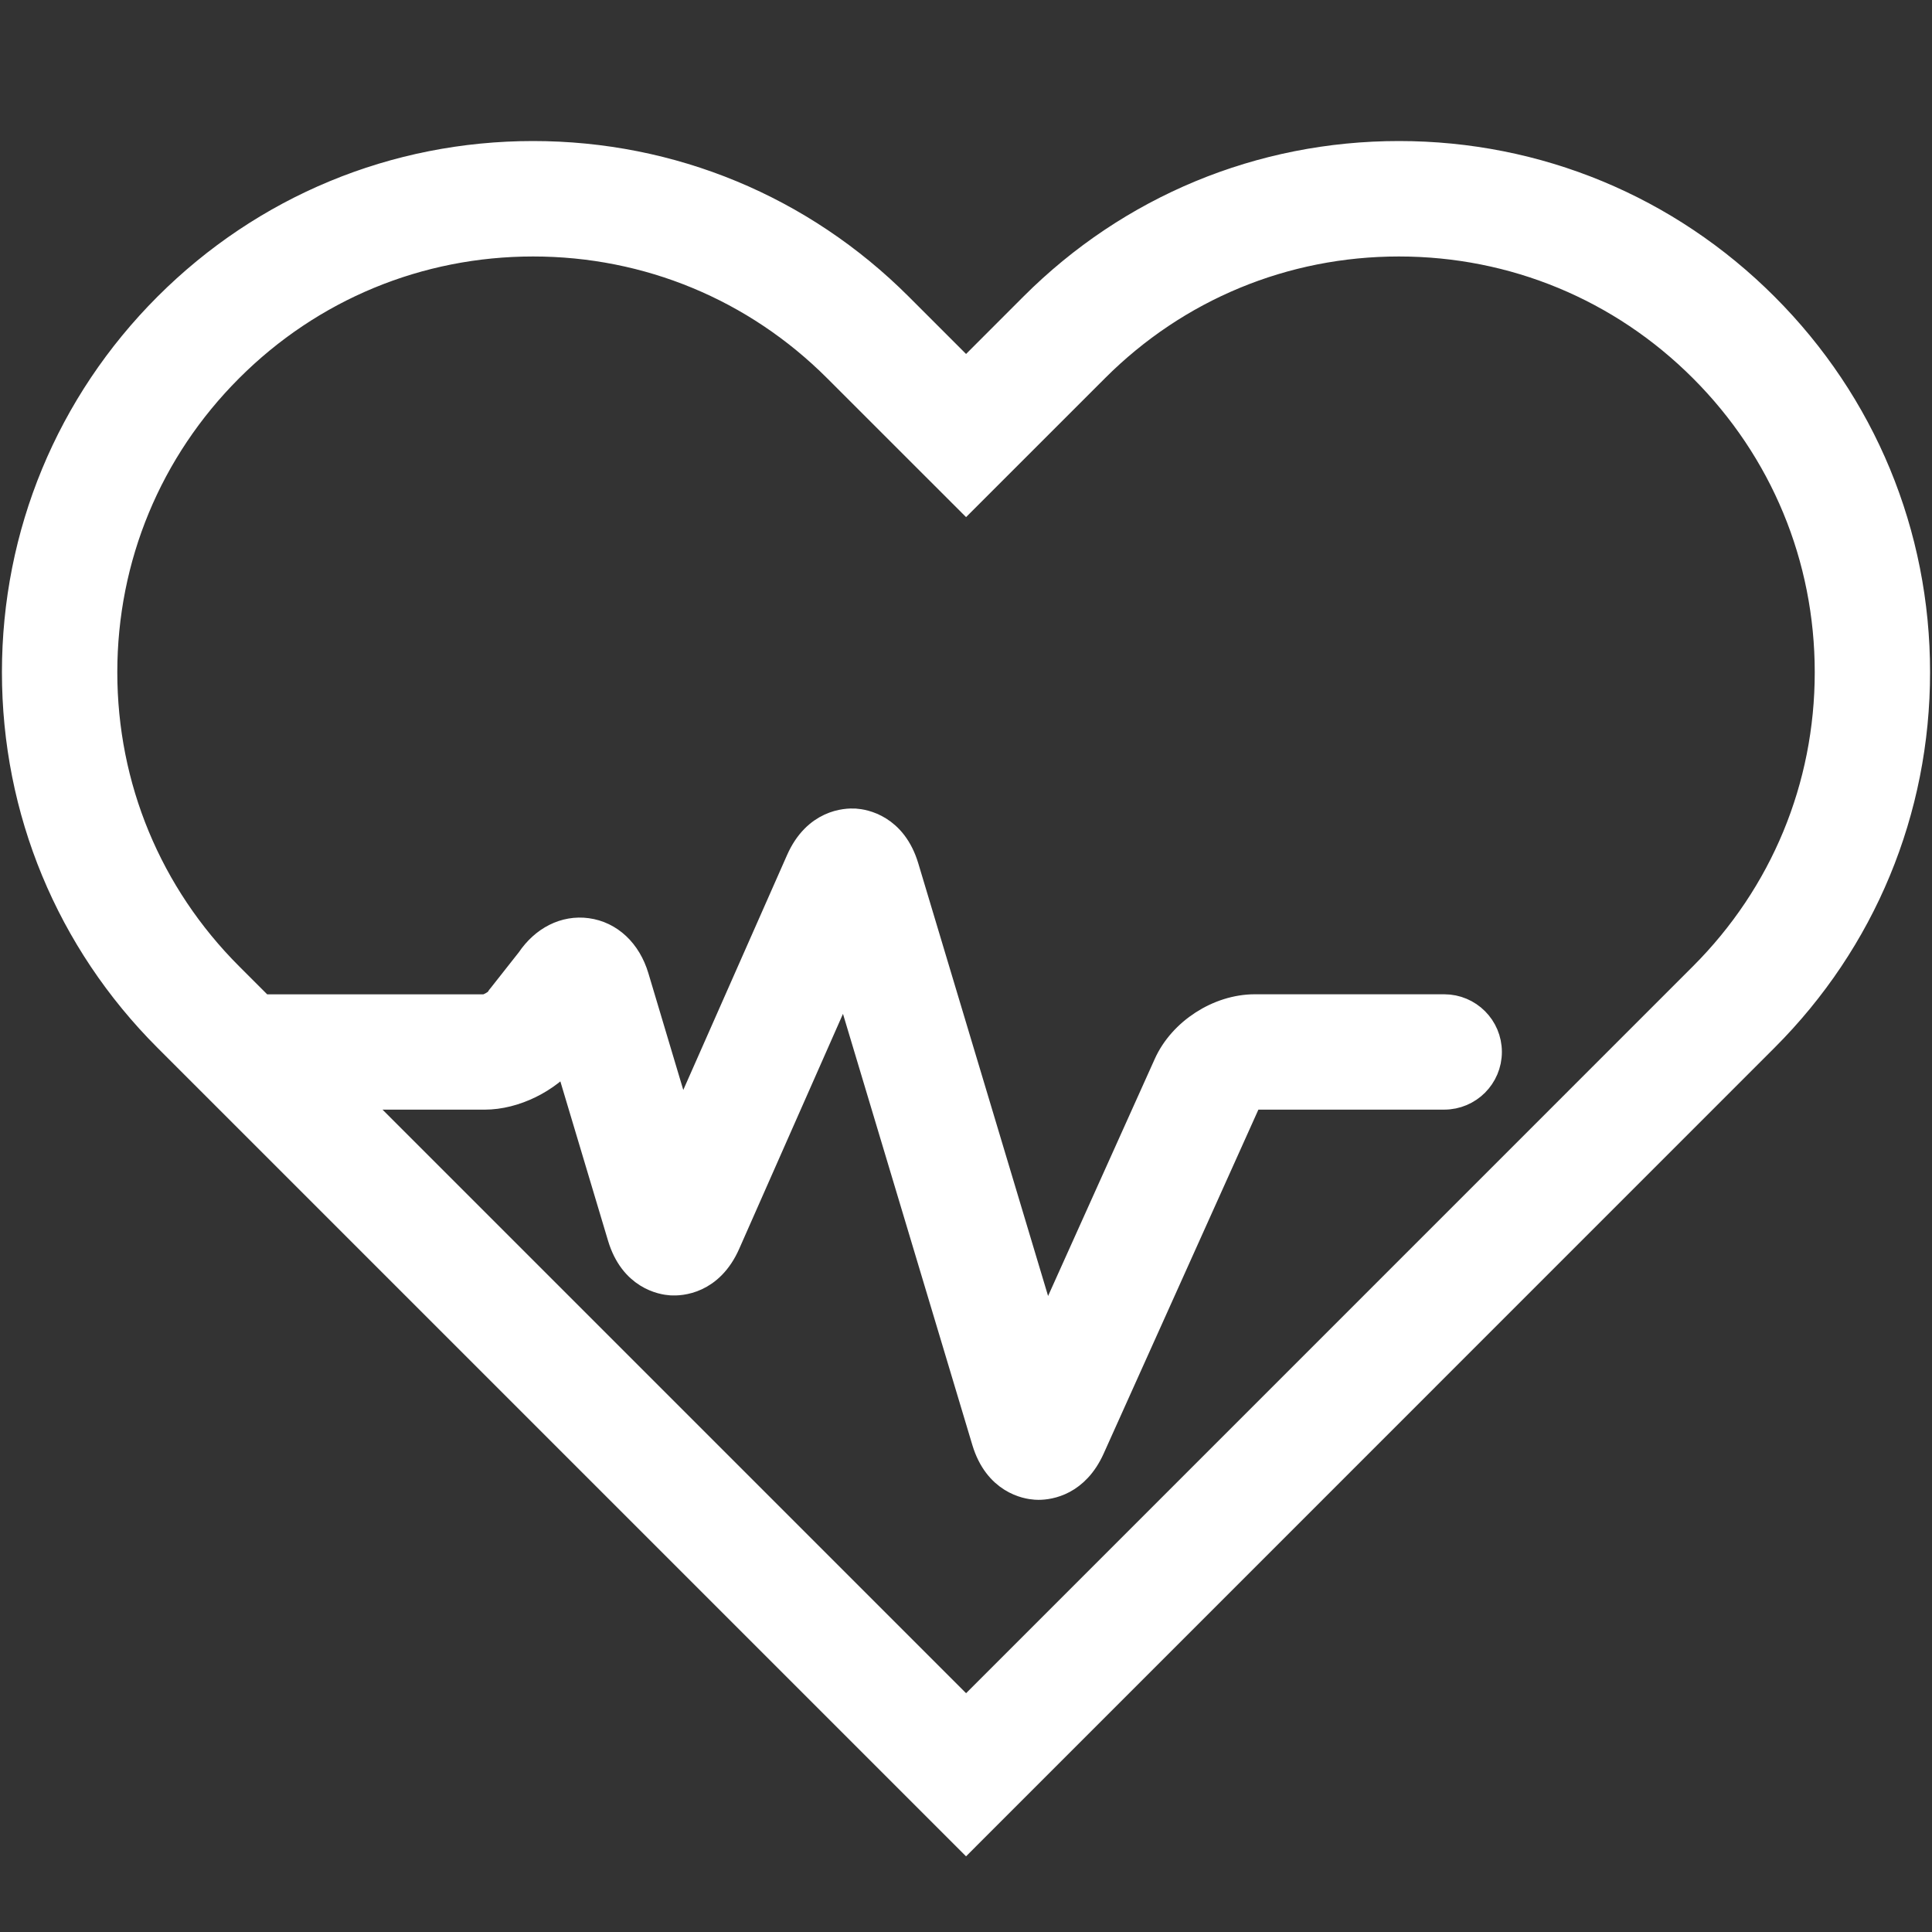 <?xml version="1.0" encoding="UTF-8"?>
<svg width="250px" height="250px" viewBox="0 0 250 250" version="1.1" xmlns="http://www.w3.org/2000/svg" xmlns:xlink="http://www.w3.org/1999/xlink">
    <rect x="0" y="0" width="250" height="250" fill="#333333" stroke="none"/>
    <!-- Generator: Sketch 51.3 (57544) - http://www.bohemiancoding.com/sketch -->
    <title>icon-health</title>
    <desc>Created with Sketch.</desc>
    <defs></defs>
    <g id="icon-health" stroke="none" stroke-width="1" fill="none" fill-rule="evenodd">
        <path d="M228.384,39.619 C215.74,26.971 198.914,20 181.022,20 C163.131,20 146.313,26.968 133.663,39.619 L125.009,48.279 L116.349,39.619 C103.695,26.971 86.875,20 68.981,20 C51.092,20 34.275,26.968 21.619,39.619 C8.971,52.275 2,69.095 2,86.987 C2,104.881 8.968,121.698 21.619,134.349 L125.006,237.733 L228.378,134.349 C241.035,121.701 248,104.881 248,86.987 C248.006,69.095 241.04,52.275 228.384,39.619 Z M220.31,126.271 L125.012,221.575 L45.274,141.838 L62.716,141.838 C66.591,141.838 70.838,139.72 73.358,136.662 L80.353,160.034 C81.882,165.168 85.718,165.801 86.857,165.875 C88.005,165.943 91.885,165.798 94.05,160.894 L109.395,126.15 L127.496,186.479 C129.034,191.598 132.859,192.24 133.994,192.314 C134.098,192.32 134.231,192.329 134.373,192.329 C135.819,192.329 139.218,191.814 141.214,187.384 L161.416,142.476 C161.587,142.237 162.119,141.894 162.415,141.835 L186.879,141.835 C190.032,141.835 192.593,139.276 192.593,136.12 C192.593,132.964 190.034,130.409 186.879,130.409 L162.368,130.409 C157.707,130.409 152.93,133.494 151.022,137.741 L135.293,172.693 L117.147,112.213 C115.606,107.084 111.773,106.451 110.634,106.377 C109.49,106.309 105.606,106.451 103.441,111.361 L88.099,146.088 L82.222,126.431 C81.237,123.142 78.898,120.944 75.958,120.548 C73.116,120.163 70.374,121.548 68.552,124.254 L64.89,128.901 L64.704,129.131 L64.538,129.397 C64.245,129.809 63.201,130.385 62.716,130.418 L33.849,130.418 L29.705,126.274 C19.211,115.78 13.429,101.828 13.429,86.99 C13.429,72.151 19.211,58.199 29.705,47.708 C40.193,37.211 54.151,31.438 68.984,31.438 C83.828,31.438 97.774,37.211 108.271,47.708 L125.009,64.44 L141.744,47.708 C152.232,37.211 166.183,31.438 181.019,31.438 C195.864,31.438 209.813,37.211 220.304,47.708 C230.798,58.199 236.577,72.151 236.577,86.99 C236.577,101.828 230.804,115.777 220.31,126.271 Z" id="Shape" stroke="#FFFFFF" stroke-width="3.5" fill="#FFFFFF" fill-rule="nonzero"></path>
    </g>
</svg>